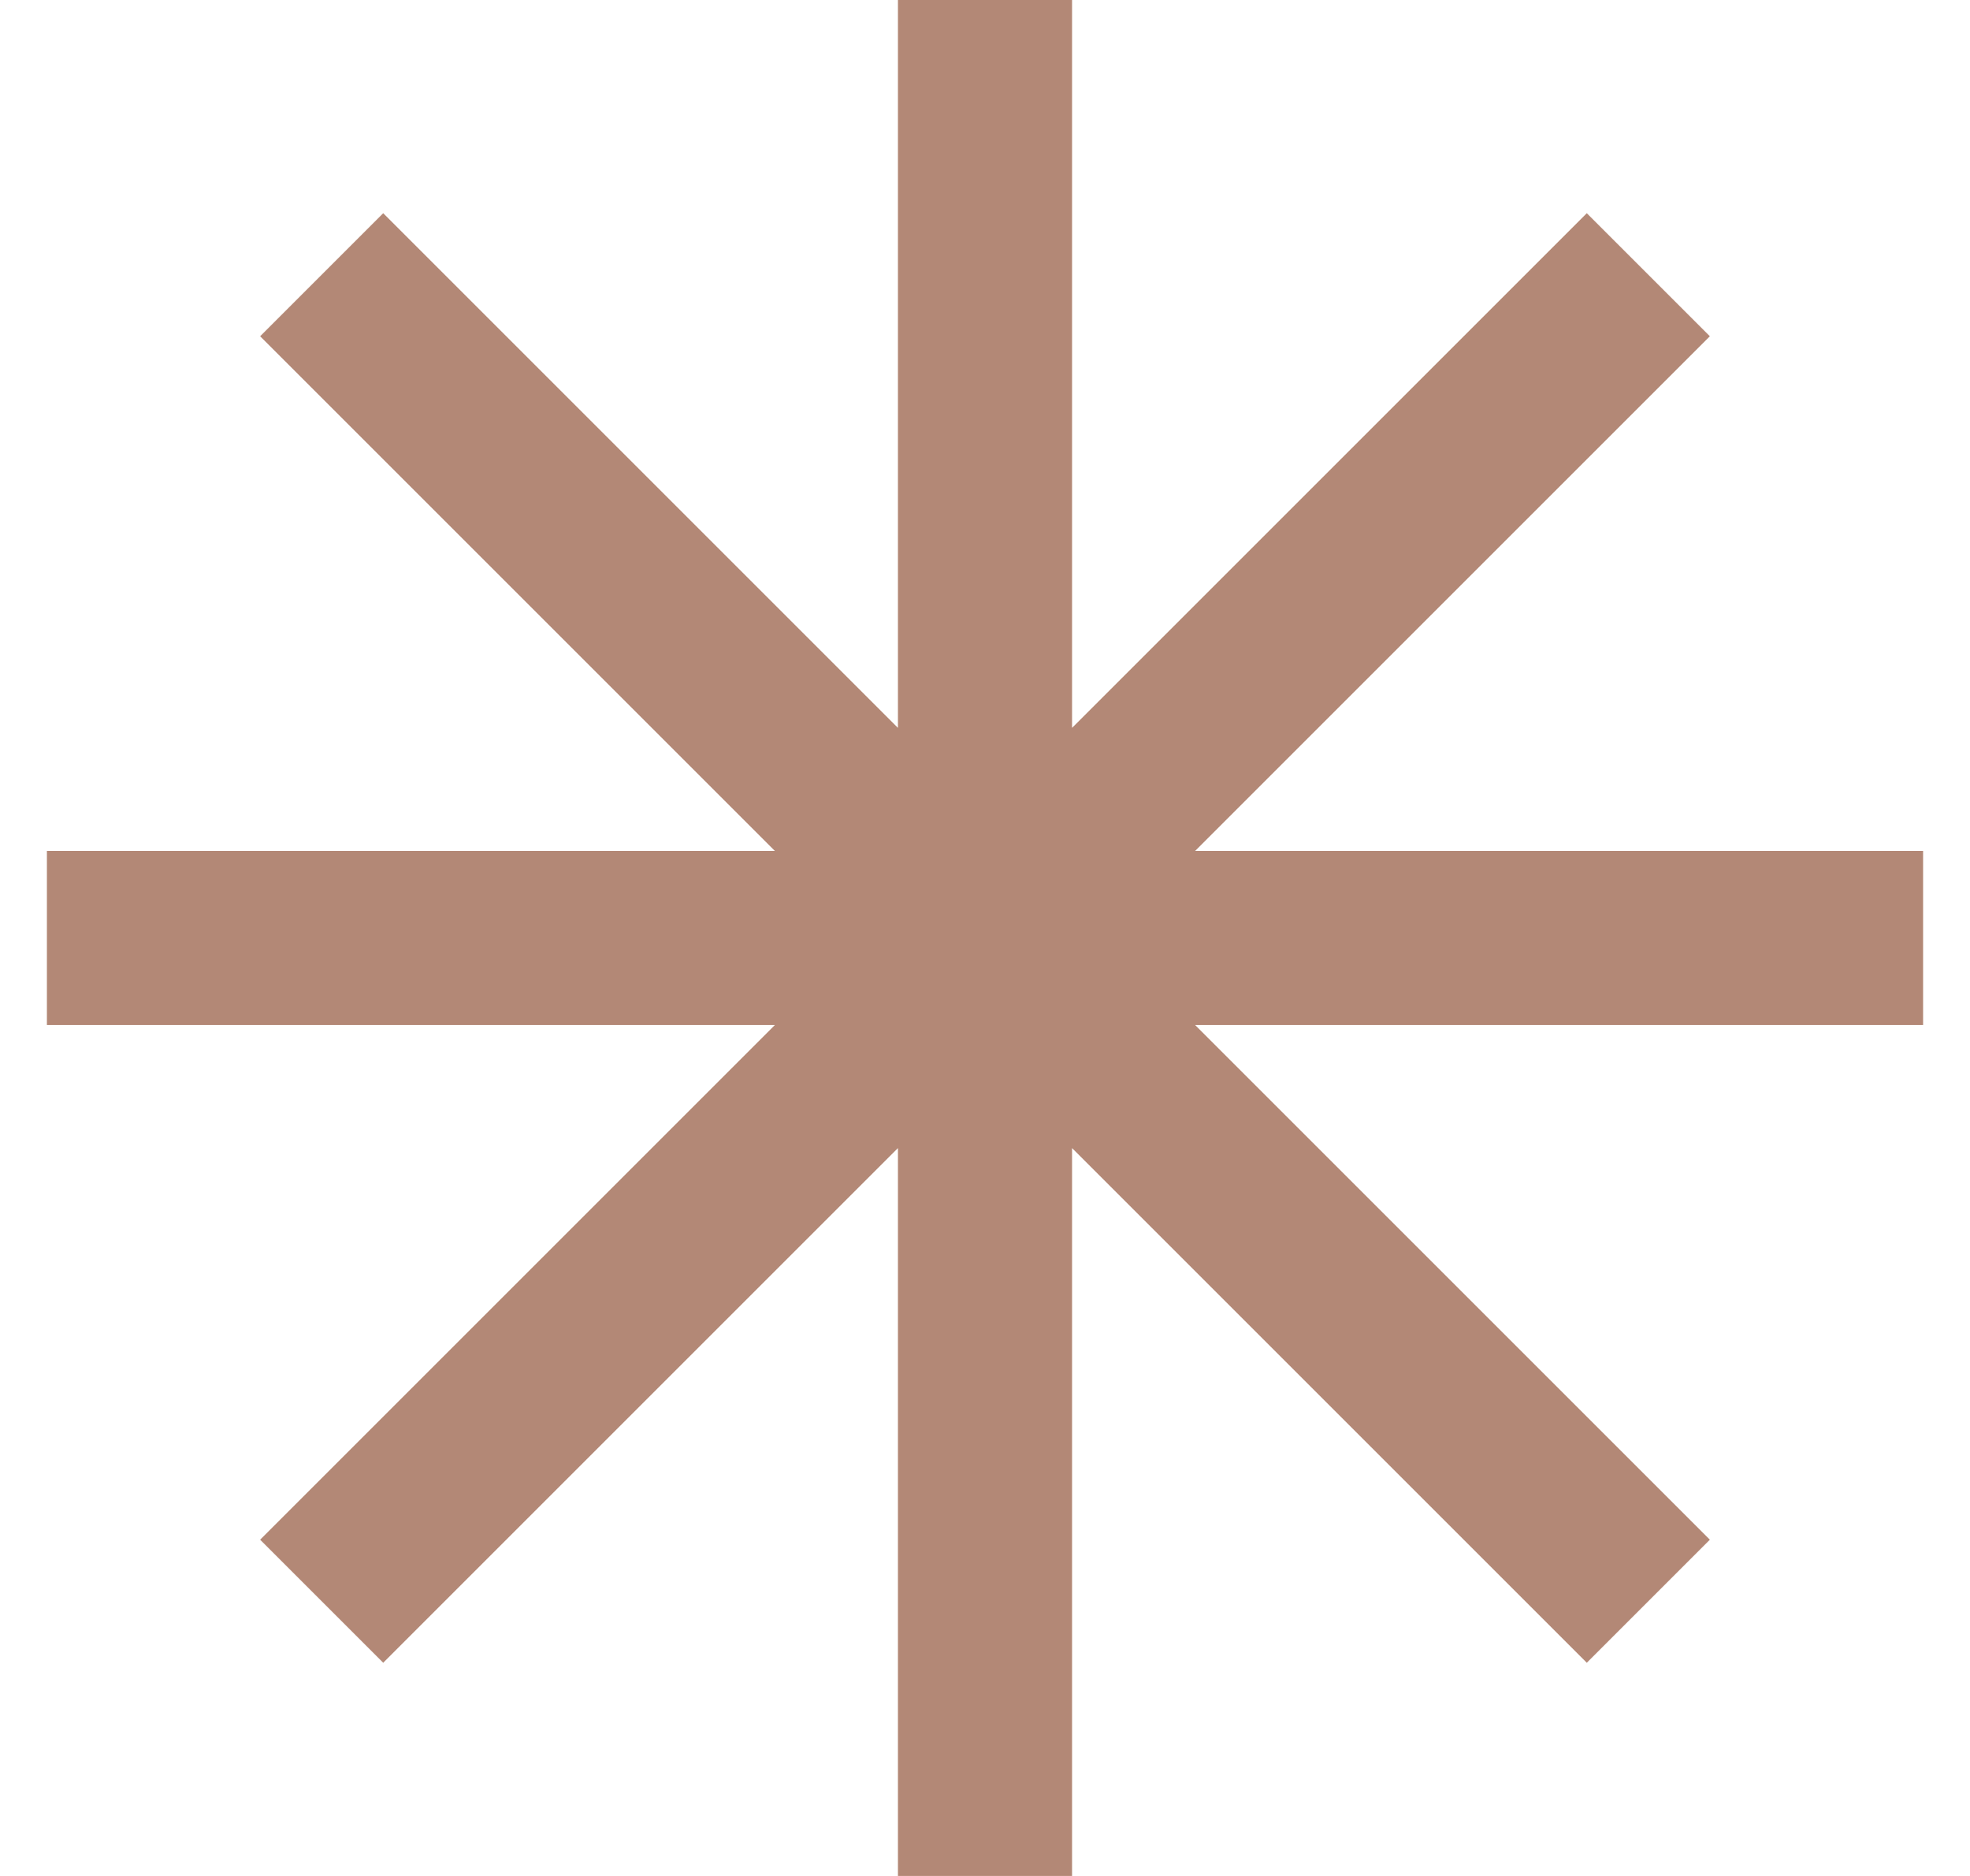 <svg width="21" height="20" viewBox="0 0 21 20" fill="none" xmlns="http://www.w3.org/2000/svg">
<path d="M20.5 9.072H12.74L18.227 3.585L16.915 2.273L11.428 7.76V0H9.572V7.76L4.085 2.273L2.773 3.585L8.26 9.072H0.5V10.928H8.26L2.773 16.415L4.085 17.727L9.572 12.24V20H11.428V12.24L16.915 17.727L18.227 16.415L12.74 10.928H20.5V9.072Z" fill="#B38876"/>
</svg>
